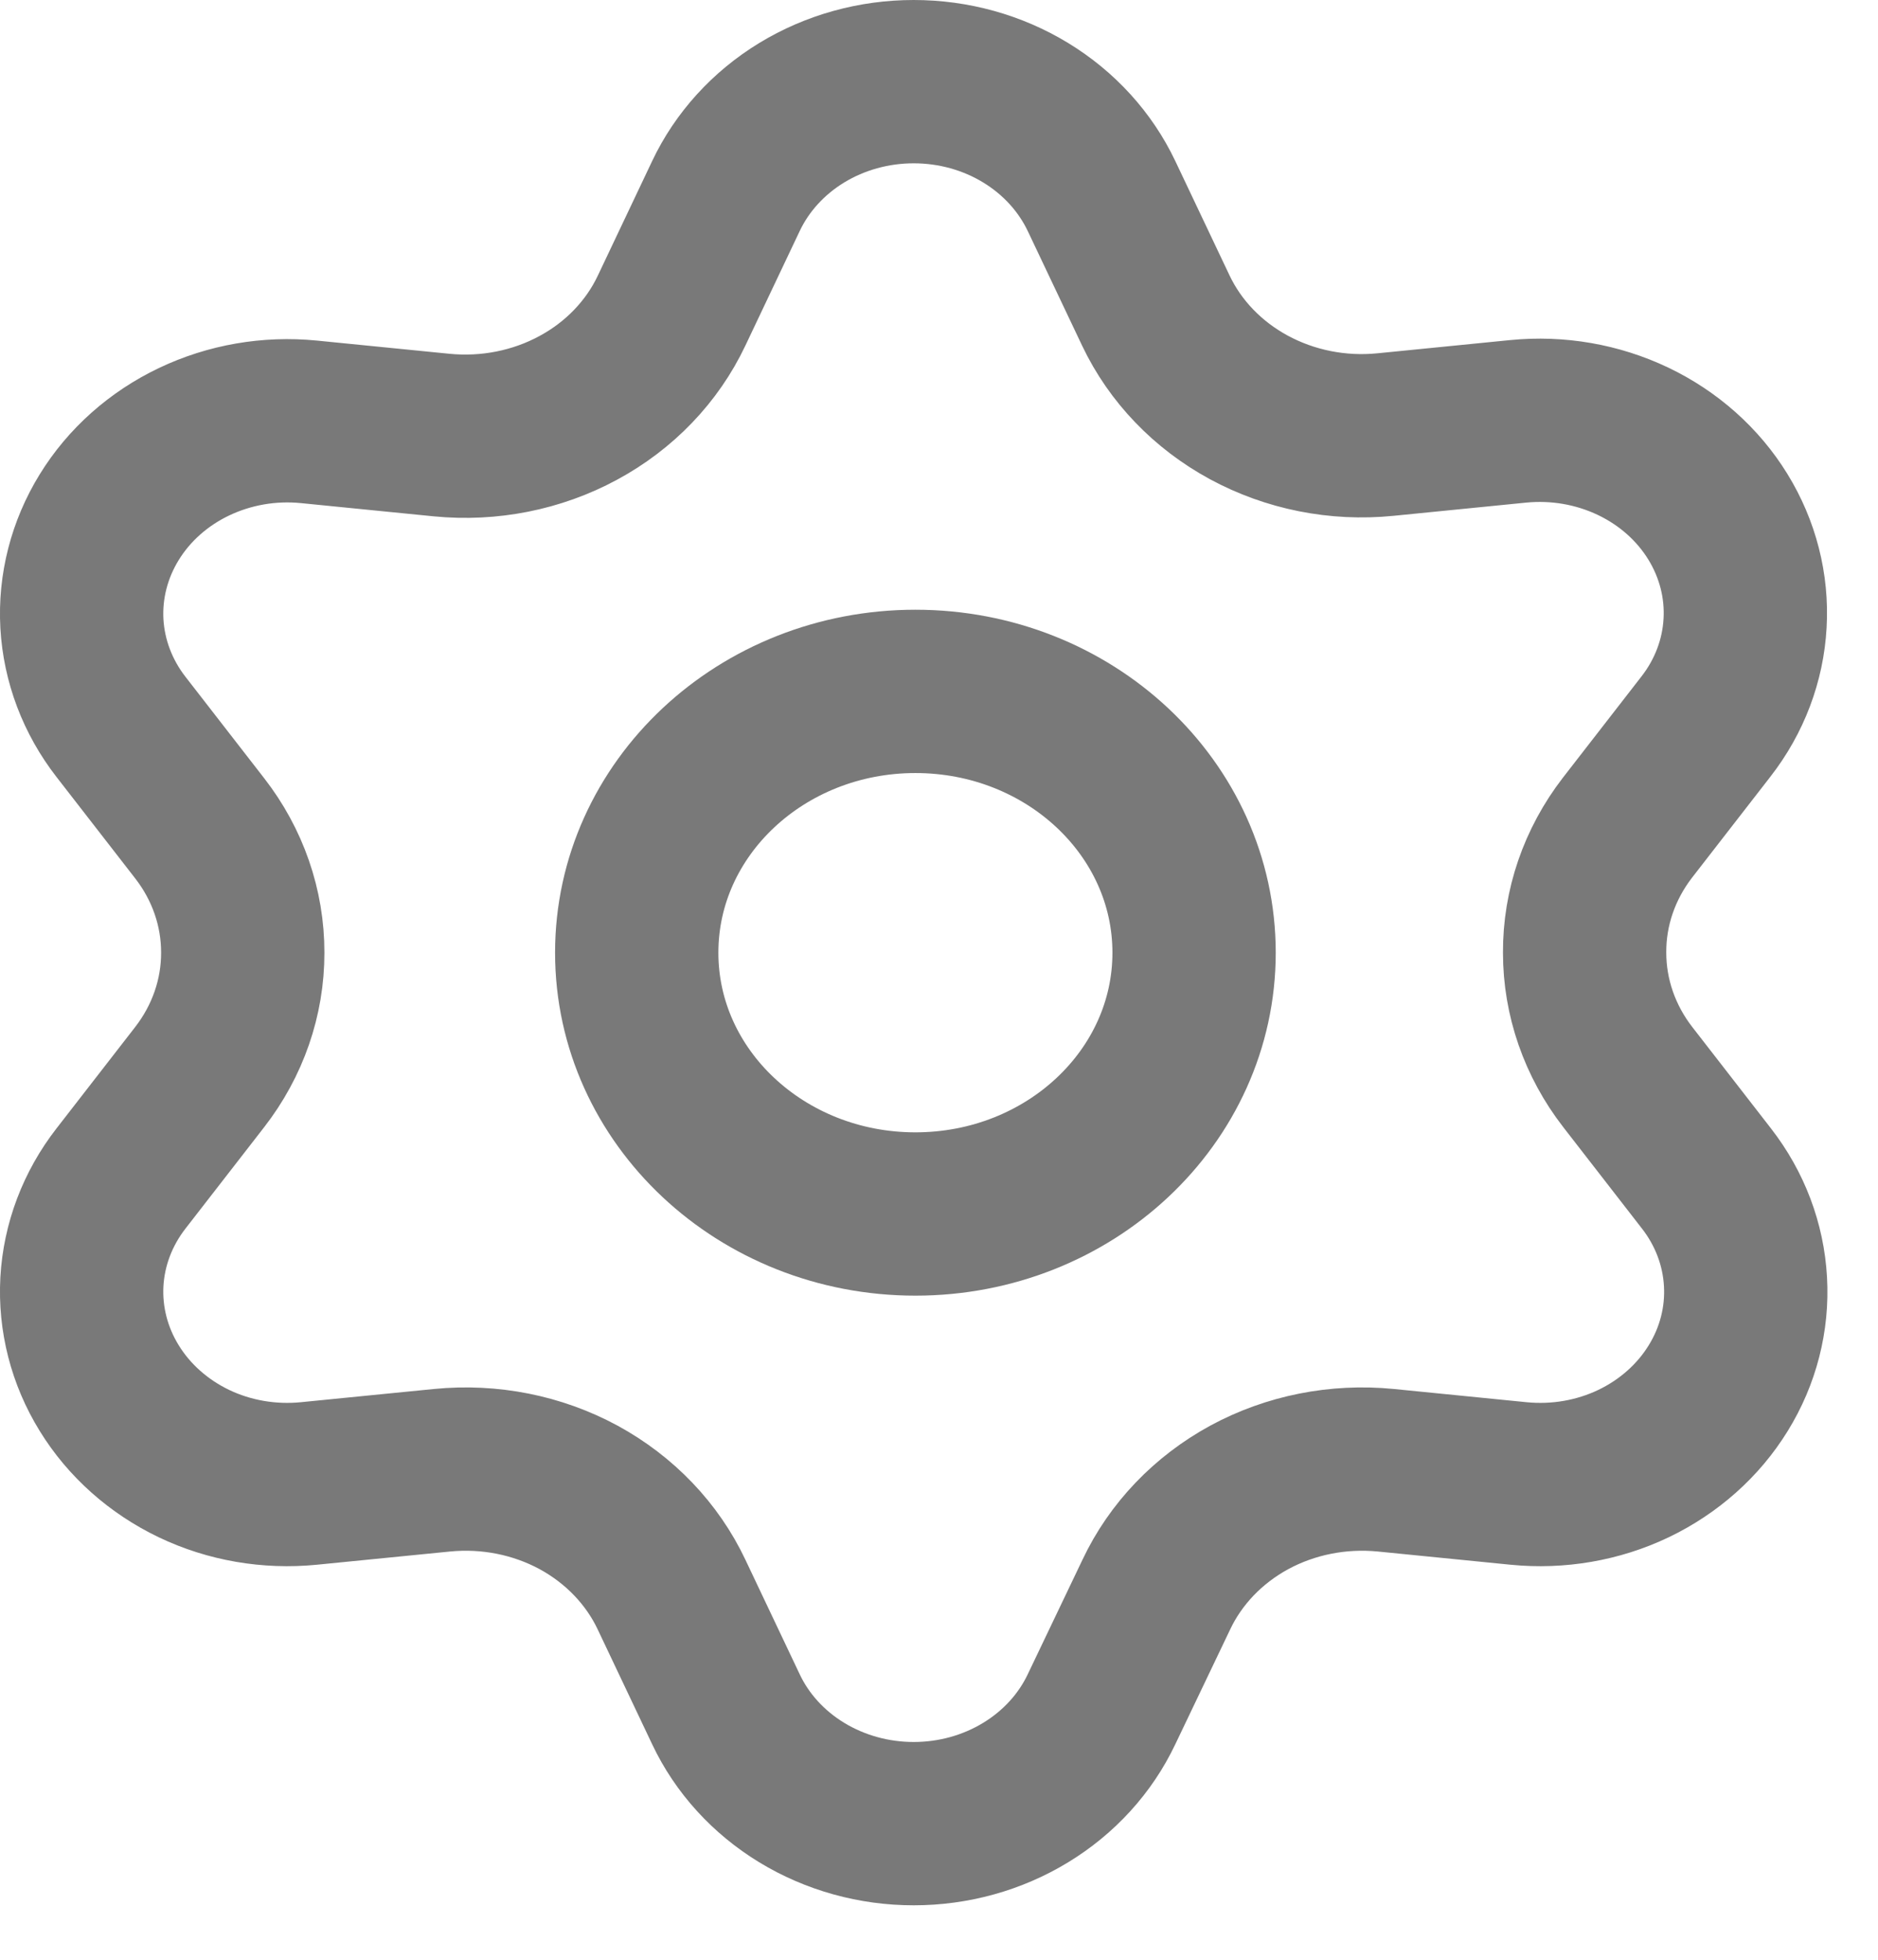 <svg width="23" height="24" viewBox="0 0 23 24" fill="none" xmlns="http://www.w3.org/2000/svg">
<path d="M8.225 3.804L8.89 2.402C9.087 1.985 9.41 1.63 9.818 1.381C10.227 1.132 10.703 1 11.19 1C11.678 1 12.154 1.132 12.562 1.381C12.971 1.63 13.293 1.985 13.491 2.402L14.156 3.804C14.393 4.302 14.791 4.716 15.294 4.989C15.8 5.263 16.385 5.38 16.966 5.322L18.593 5.16C19.078 5.112 19.566 5.197 20 5.404C20.434 5.611 20.795 5.932 21.038 6.327C21.282 6.723 21.398 7.176 21.372 7.632C21.347 8.087 21.181 8.527 20.894 8.896L19.931 10.137C19.588 10.582 19.404 11.117 19.407 11.667C19.407 12.214 19.592 12.748 19.936 13.191L20.899 14.432C21.186 14.801 21.352 15.24 21.377 15.696C21.403 16.152 21.287 16.605 21.043 17C20.8 17.395 20.439 17.716 20.005 17.924C19.571 18.131 19.083 18.215 18.598 18.167L16.971 18.005C16.39 17.948 15.805 18.064 15.299 18.338C14.795 18.613 14.397 19.029 14.161 19.529L13.491 20.931C13.293 21.349 12.971 21.703 12.562 21.952C12.154 22.201 11.678 22.333 11.19 22.333C10.703 22.333 10.227 22.201 9.818 21.952C9.41 21.703 9.087 21.349 8.89 20.931L8.225 19.529C7.989 19.029 7.591 18.613 7.087 18.338C6.581 18.064 5.996 17.948 5.415 18.005L3.783 18.167C3.298 18.215 2.809 18.131 2.376 17.924C1.942 17.716 1.581 17.395 1.338 17C1.094 16.605 0.978 16.152 1.003 15.696C1.029 15.24 1.195 14.801 1.482 14.432L2.445 13.191C2.789 12.748 2.974 12.214 2.973 11.667C2.974 11.119 2.789 10.585 2.445 10.143L1.482 8.902C1.195 8.533 1.029 8.093 1.003 7.638C0.978 7.182 1.094 6.729 1.338 6.333C1.581 5.938 1.942 5.617 2.376 5.41C2.81 5.203 3.298 5.118 3.783 5.166L5.409 5.328C5.99 5.385 6.576 5.269 7.082 4.995C7.588 4.722 7.988 4.305 8.225 3.804Z" stroke="#797979" stroke-width="2" stroke-linecap="round" stroke-linejoin="round"/>
<path d="M11.211 8.467C13.096 8.467 14.624 9.899 14.624 11.667C14.624 13.434 13.096 14.867 11.211 14.867C9.326 14.867 7.798 13.434 7.798 11.667C7.798 9.899 9.326 8.467 11.211 8.467Z" stroke="#797979" stroke-width="2" stroke-linecap="round" stroke-linejoin="round"/>
</svg>
